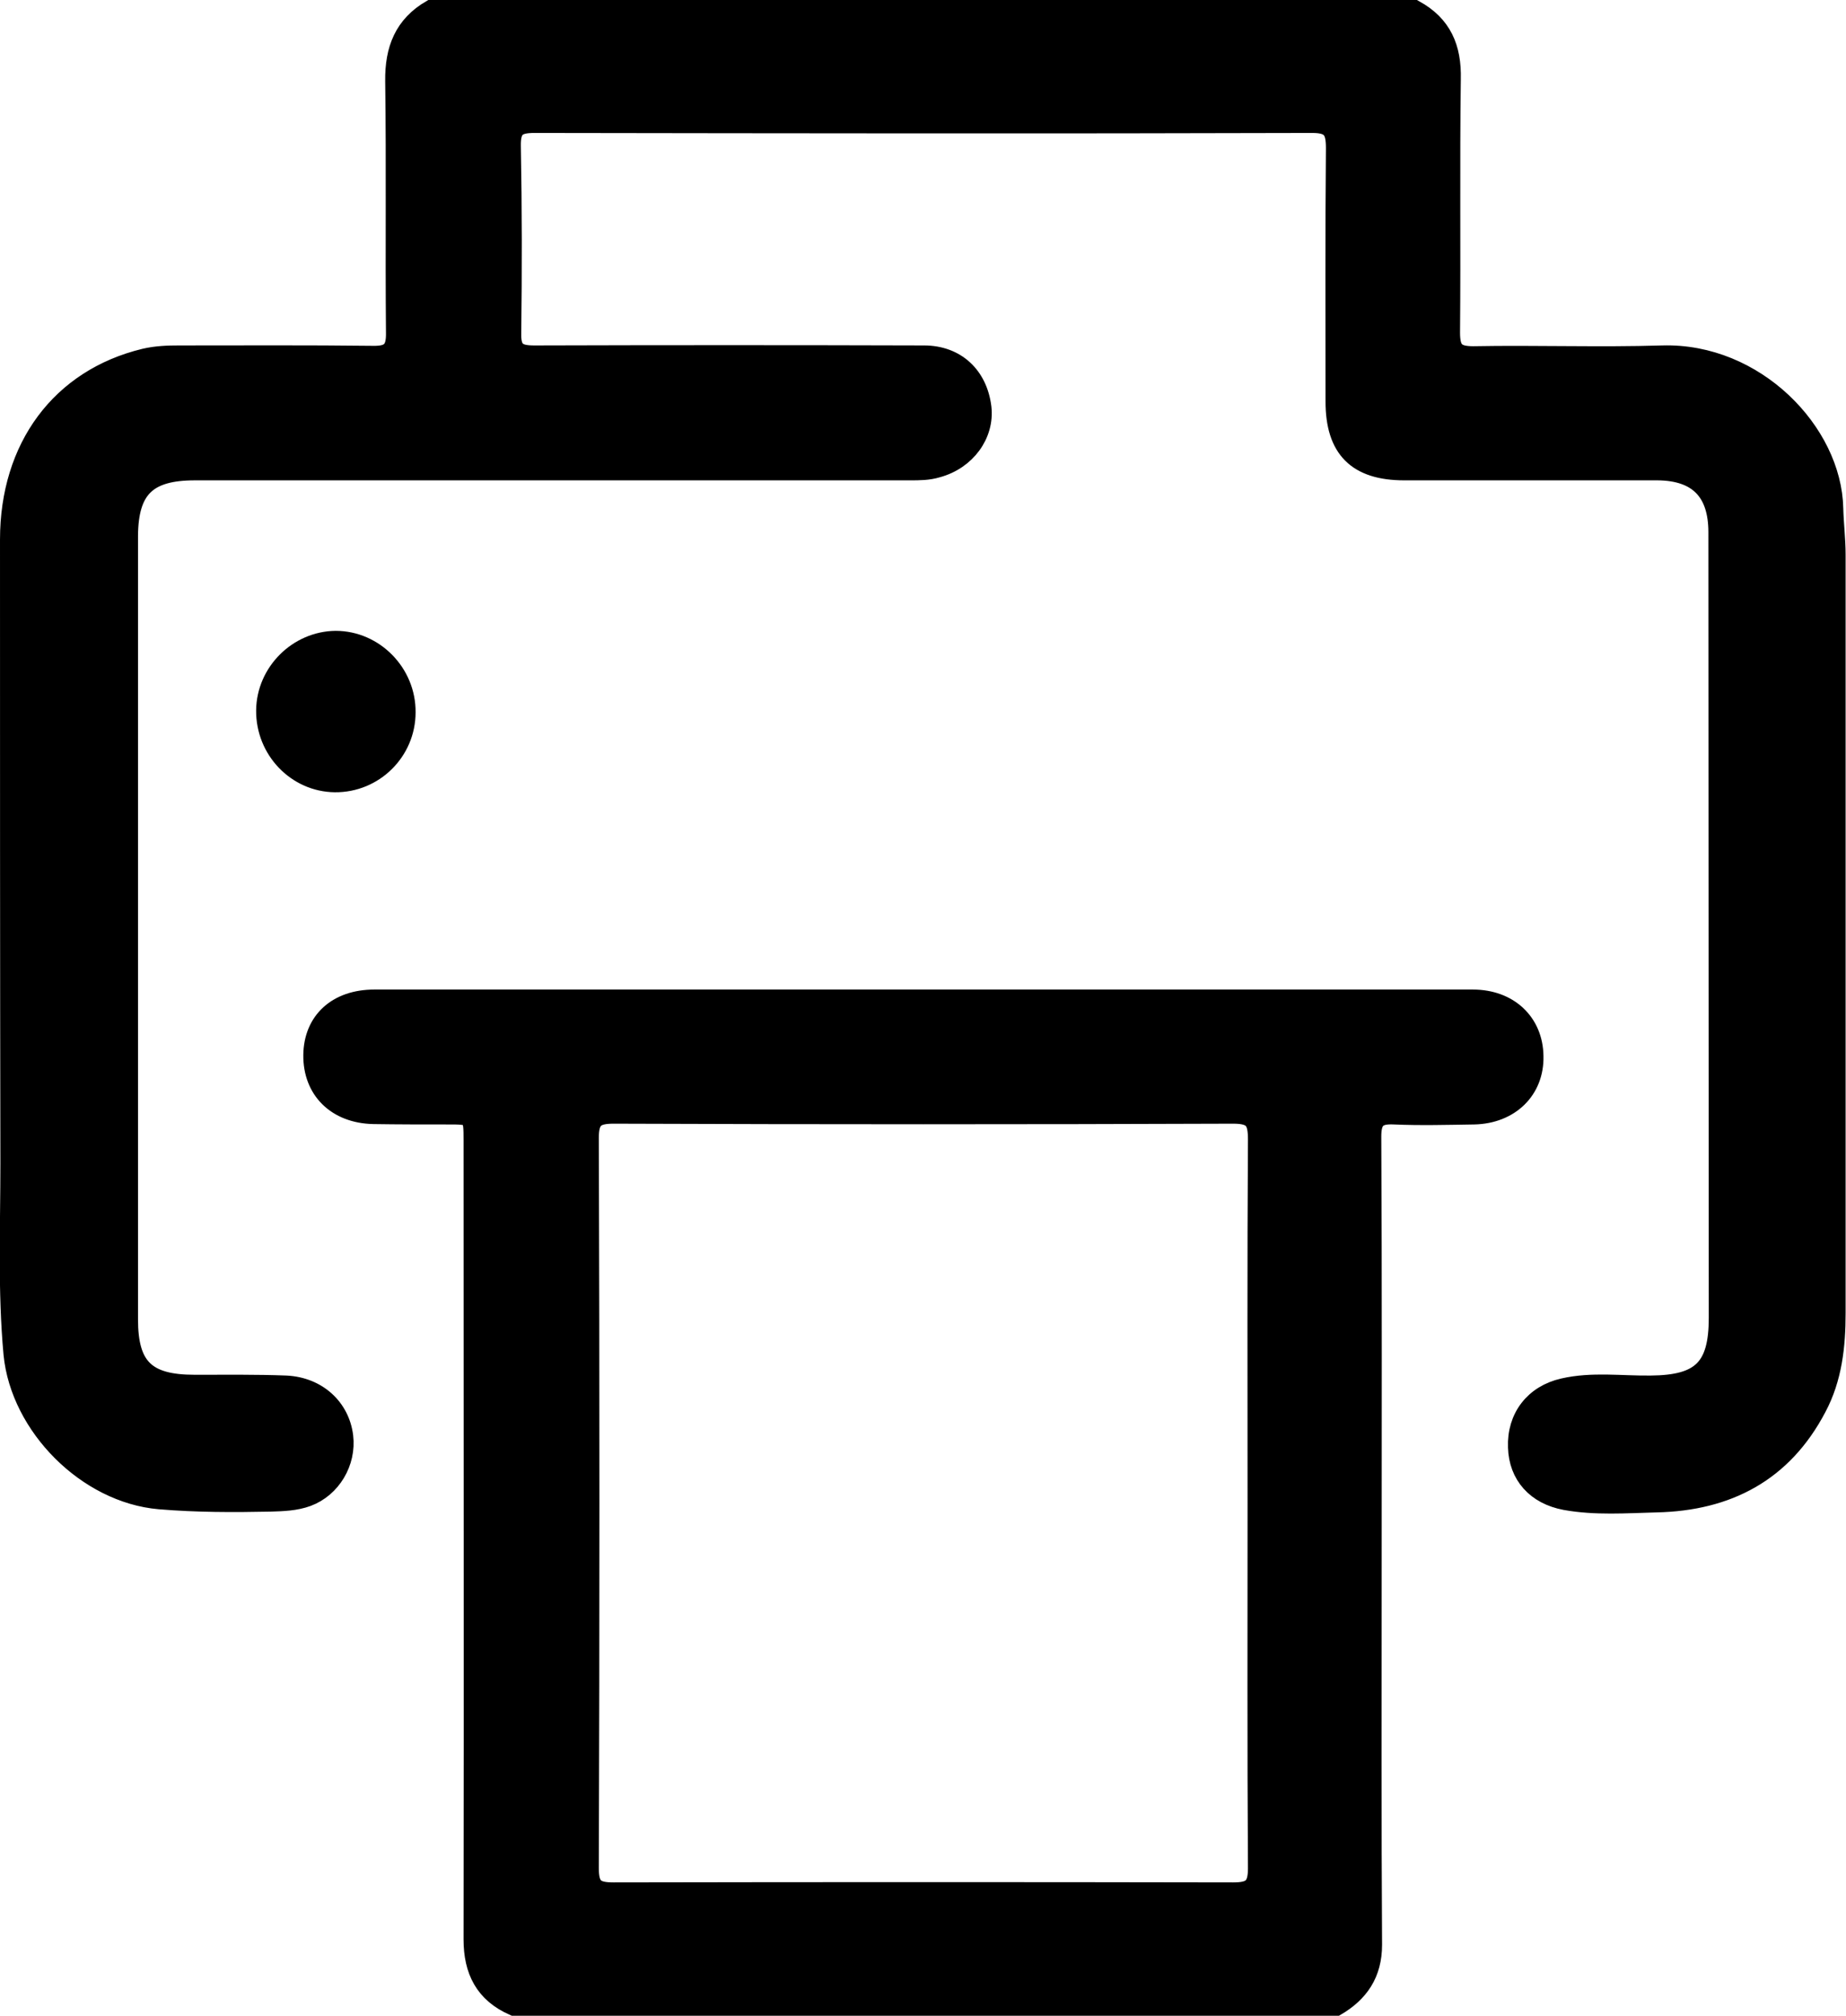 <?xml version="1.0" encoding="utf-8"?>
<!-- Generator: Adobe Illustrator 19.0.0, SVG Export Plug-In . SVG Version: 6.00 Build 0)  -->
<svg version="1.1" id="Режим_изоляции"
	 xmlns="http://www.w3.org/2000/svg" xmlns:xlink="http://www.w3.org/1999/xlink" x="0px" y="0px" viewBox="0 0 473.5 517"
	 style="enable-background:new 0 0 473.5 517;" xml:space="preserve">
<style type="text/css">
	.st0{stroke:#000000;stroke-width:5;stroke-miterlimit:10;}
</style>
<g id="X1OBjU_1_">
	<g>
		<path class="st0" d="M362.8,2.5c7.1,3.9,9.6,9.8,9.4,17.8c-0.3,21.7,0,43.3-0.2,65c0,4.6,1.3,6,5.9,6c16.2-0.3,32.3,0.3,48.5-0.2
			c23.8-0.7,43.5,19.8,43.9,39.3c0.1,4,0.6,7.9,0.6,11.9c0,64.8,0,129.7,0,194.5c0,8.4-0.9,16.7-4.9,24.2
			c-8.7,16.6-22.9,24-41.1,24.4c-7.8,0.2-15.7,0.8-23.4-0.6c-7.5-1.4-12-6.5-12.2-13.6c-0.3-7.6,4.2-13.5,11.7-15.2
			c7.4-1.7,14.9-0.6,22.4-0.7c13-0.1,17.4-4.4,17.4-17.3c0-67.2-0.1-134.3-0.1-201.5c0-10.4-5.1-15.7-15.5-15.8c-21.7,0-43.3,0-65,0
			c-12.1,0-17.7-5.6-17.7-17.7c0-21.7-0.1-43.3,0.1-65c0-4.6-1-6.4-6-6.4c-66.5,0.2-133,0.1-199.5,0c-4.5,0-6.1,1.1-6,5.9
			c0.3,16,0.3,32,0.1,48c-0.1,4.5,1.5,5.6,5.8,5.6c33.3-0.1,66.7-0.1,100,0c8.2,0,13.8,5.3,14.8,13.4c0.8,6.9-4,13.5-11.4,15.5
			c-2.3,0.7-4.6,0.7-6.9,0.7c-17.3,0-34.7,0-52,0c-43.8,0-87.7,0-131.5,0c-12.3,0-17,4.6-17.1,16.7c0,67,0,134,0,201
			c0,12.3,4.5,16.7,17,16.7c7.8,0,15.7-0.1,23.5,0.2c8,0.4,13.8,5.8,14.7,13.1c0.8,6.6-3.1,13.2-9.3,15.5c-3,1.1-6.2,1.2-9.4,1.3
			c-9.5,0.2-19,0.2-28.5-0.6c-18.6-1.6-35.7-18.9-37.5-37.3c-1.5-16.3-0.8-32.6-0.8-48.9c-0.1-53.3-0.1-106.7-0.1-160
			c0-23.7,13.1-41.3,34.6-46.5c3-0.7,5.9-0.8,8.9-0.8c16.5,0,33-0.1,49.5,0.1c4.5,0.1,6.1-1.2,6-5.9c-0.2-21.5,0.1-43-0.2-64.5
			c-0.1-8.1,2.3-14.3,9.4-18.4C194.8,2.5,278.8,2.5,362.8,2.5z"/>
		<path class="st0" d="M131.8,514.5c-7.5-3.3-10.4-9.1-10.4-17.1c0.1-68.3,0-136.6,0-204.9c0-6.6-0.1-6.6-6.6-6.6
			c-6.3,0-12.7,0-19-0.1c-9.5-0.2-15.6-6.3-15.5-15.2c0.1-8.7,6.2-14.3,15.7-14.3c93.9,0,187.9,0,281.8,0c9.2,0,15.5,6,15.6,14.6
			c0.2,8.6-6.1,14.8-15.3,15c-6.8,0.1-13.7,0.3-20.5,0c-4.3-0.2-5.8,1.1-5.8,5.6c0.2,37.5,0.1,75,0.1,112.4
			c0,31.6-0.1,63.3,0.1,94.9c0,7.4-3.4,12.3-9.4,15.8C272.5,514.5,202.2,514.5,131.8,514.5z M322.5,385.8c0-31.2-0.1-62.3,0.1-93.5
			c0-4.9-1-6.6-6.3-6.6c-53,0.2-106,0.2-158.9,0c-4.7,0-6.3,1.2-6.3,6.1c0.2,62.5,0.2,125,0,187.4c0,5,1.6,6.1,6.3,6.1
			c53-0.1,106-0.1,158.9,0c4.7,0,6.3-1.2,6.3-6.1C322.4,448.1,322.5,416.9,322.5,385.8z"/>
		<path class="st0" d="M104.1,182.7c0,10-8.2,18.1-18.2,18c-9.8-0.1-17.8-8.4-17.7-18.5c0.1-9.7,8.2-17.8,17.9-17.9
			C96,164.3,104.2,172.7,104.1,182.7z"/>
	</g>
</g>
</svg>
